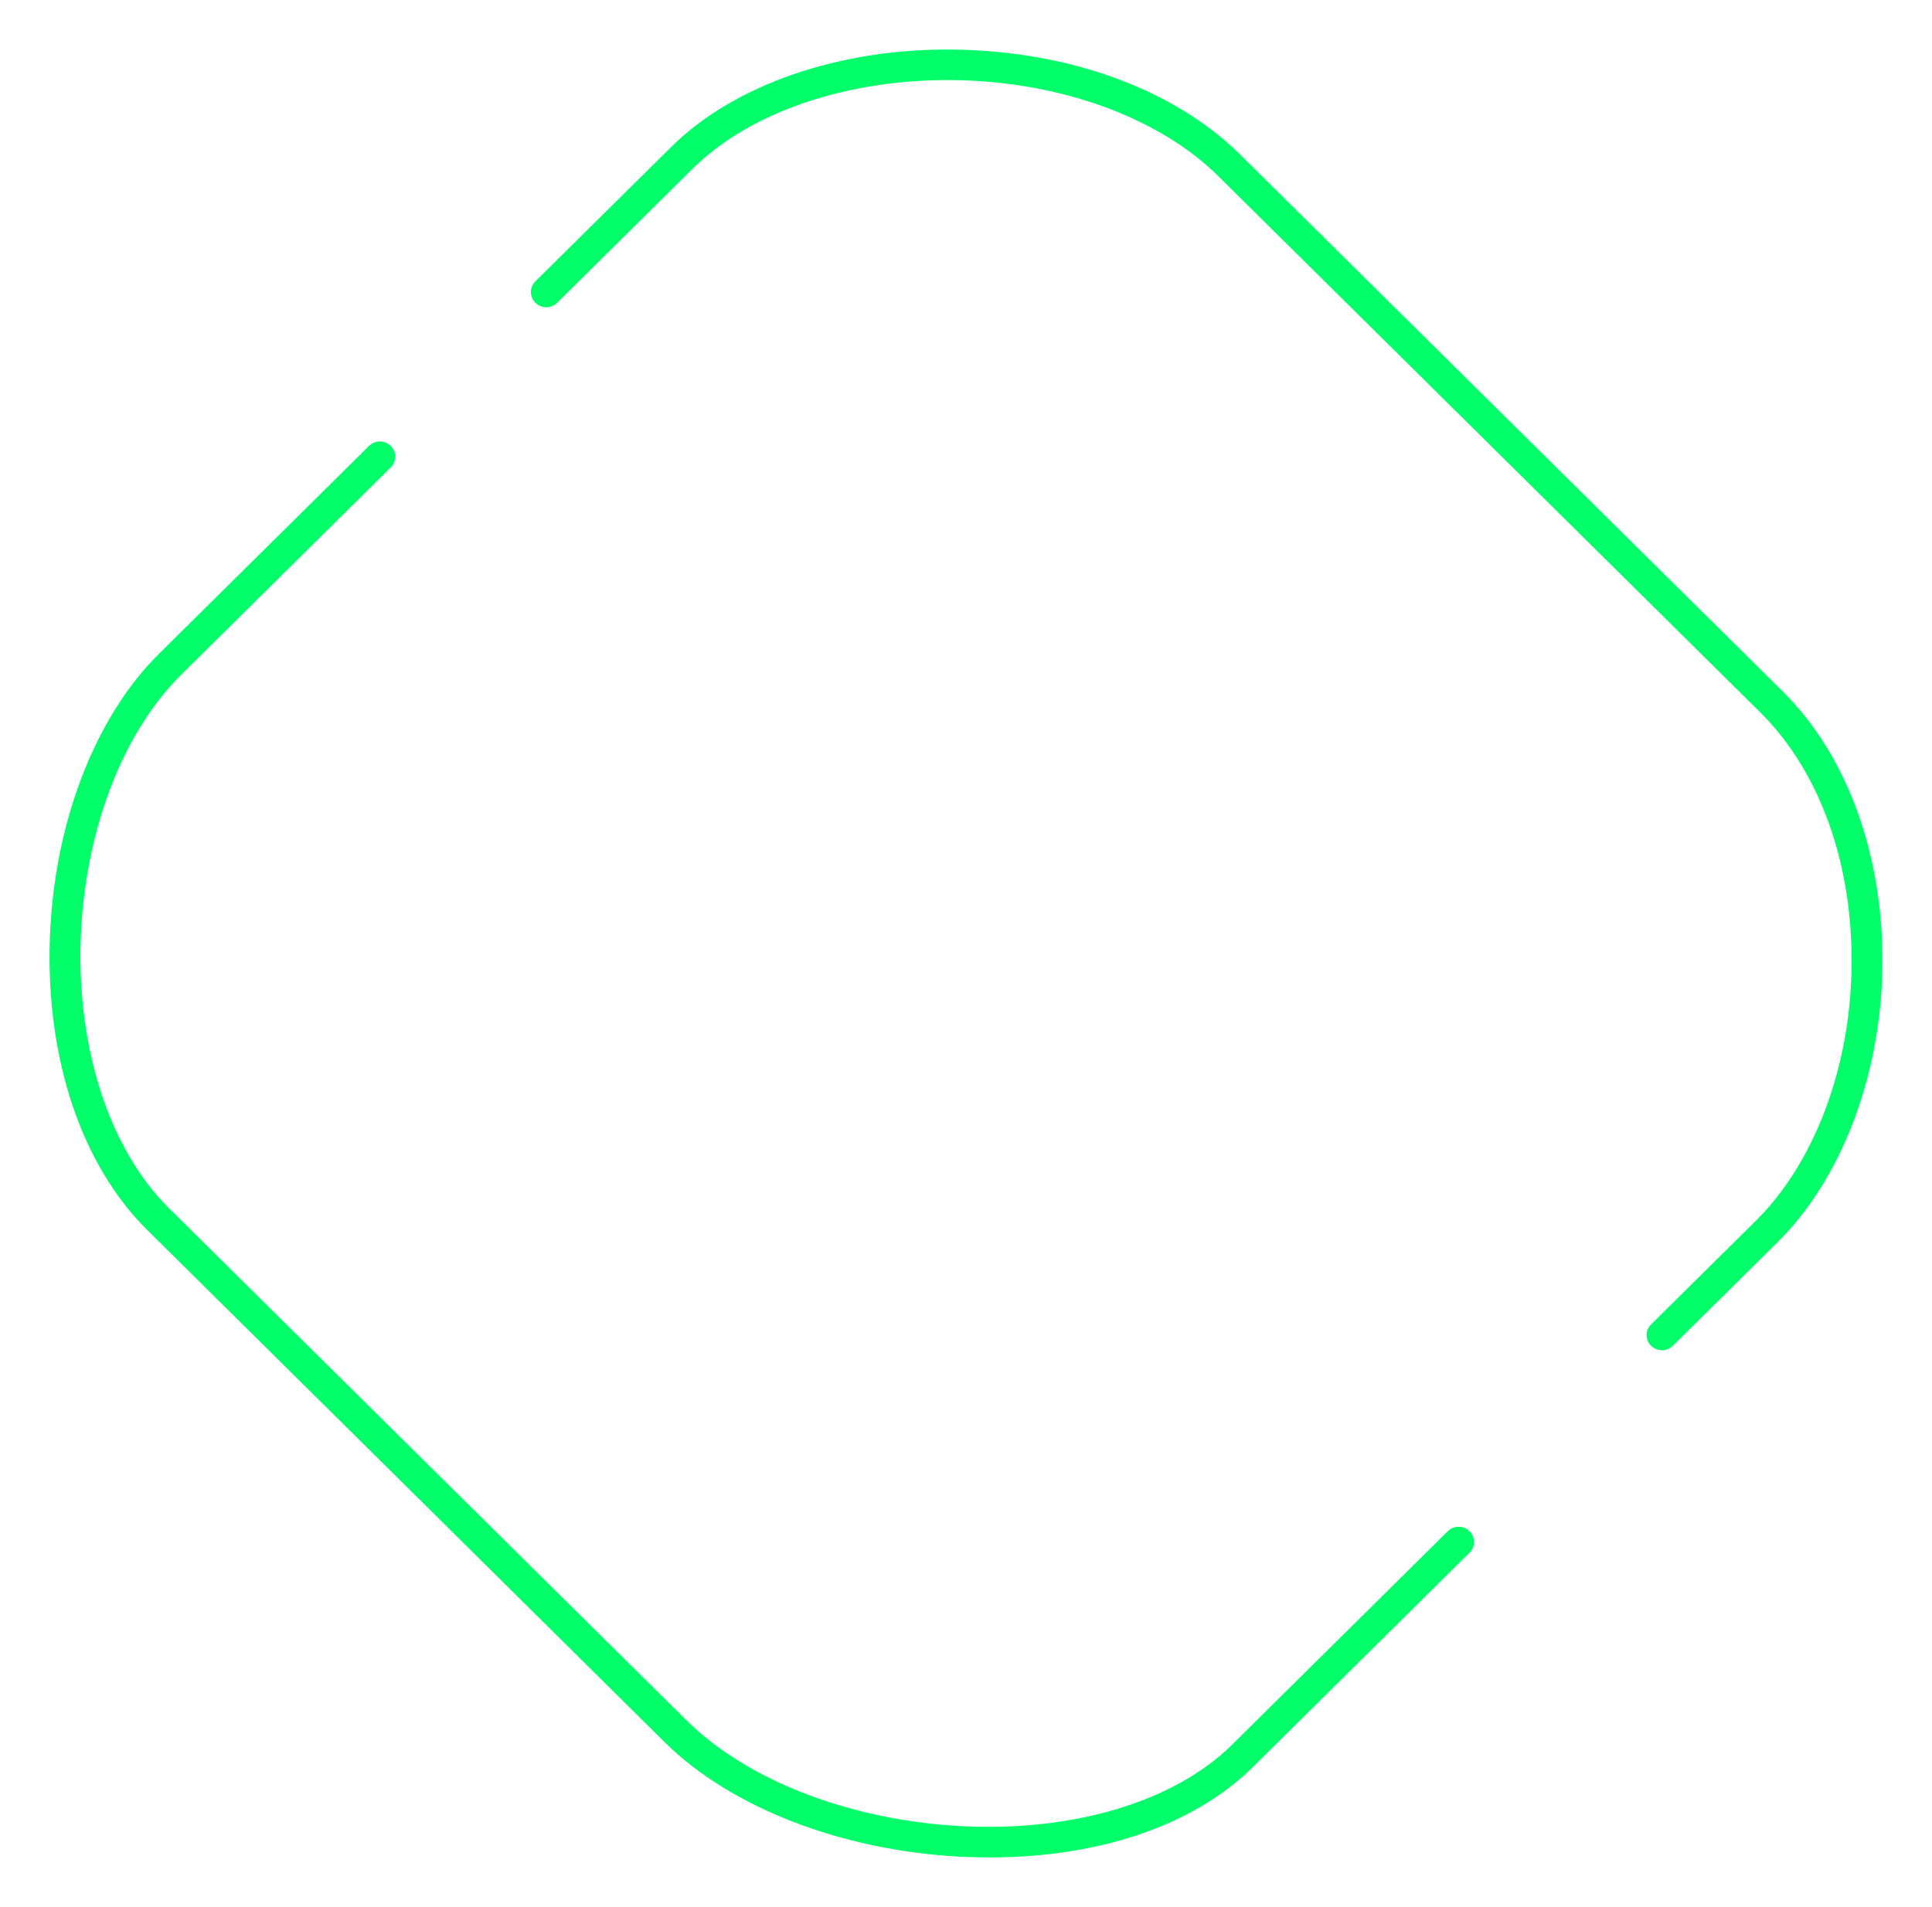 <svg width="78" height="77" viewBox="0 0 78 77" fill="none" xmlns="http://www.w3.org/2000/svg">
<g filter="url(#filter0_f_9_3)">
<path d="M39.965 75C39.553 75 39.141 74.99 38.719 74.969C33.944 74.707 29.497 72.982 26.835 70.348L5.94 49.66C3.299 47.047 1.863 42.782 2.01 37.973C2.158 33.311 3.806 28.972 6.437 26.38L14.898 18.006C15.141 17.766 15.532 17.766 15.775 18.006C16.018 18.247 16.018 18.634 15.775 18.874L7.313 27.248C4.905 29.631 3.394 33.656 3.257 38.004C3.12 42.416 4.451 46.441 6.817 48.782L27.722 69.47C30.173 71.895 34.314 73.495 38.793 73.735C43.324 73.975 47.412 72.752 49.736 70.453L58.451 61.828C58.694 61.588 59.085 61.588 59.328 61.828C59.571 62.069 59.571 62.456 59.328 62.696L50.613 71.32C48.236 73.693 44.402 75 39.965 75ZM67.103 54.521C66.944 54.521 66.786 54.459 66.659 54.343C66.416 54.103 66.416 53.716 66.659 53.476L70.895 49.284C73.24 46.963 74.688 43.148 74.751 39.092C74.825 34.921 73.483 31.168 71.085 28.784L49.187 7.114C46.789 4.741 42.796 3.288 38.507 3.235C34.229 3.183 30.289 4.511 27.965 6.811L22.493 12.226C22.25 12.466 21.859 12.466 21.616 12.226C21.373 11.985 21.373 11.598 21.616 11.358L27.088 5.943C29.634 3.413 33.912 1.939 38.518 2.002C43.198 2.065 47.402 3.612 50.064 6.236L71.962 27.906C74.603 30.52 76.071 34.596 75.997 39.102C75.923 43.472 74.339 47.601 71.772 50.152L67.536 54.343C67.42 54.459 67.261 54.521 67.103 54.521Z" fill="#00FF68"/>
</g>
<defs>
<filter id="filter0_f_9_3" x="0" y="0" width="78" height="77" filterUnits="userSpaceOnUse" color-interpolation-filters="sRGB">
<feFlood flood-opacity="0" result="BackgroundImageFix"/>
<feBlend mode="normal" in="SourceGraphic" in2="BackgroundImageFix" result="shape"/>
<feGaussianBlur stdDeviation="1" result="effect1_foregroundBlur_9_3"/>
</filter>
</defs>
</svg>
